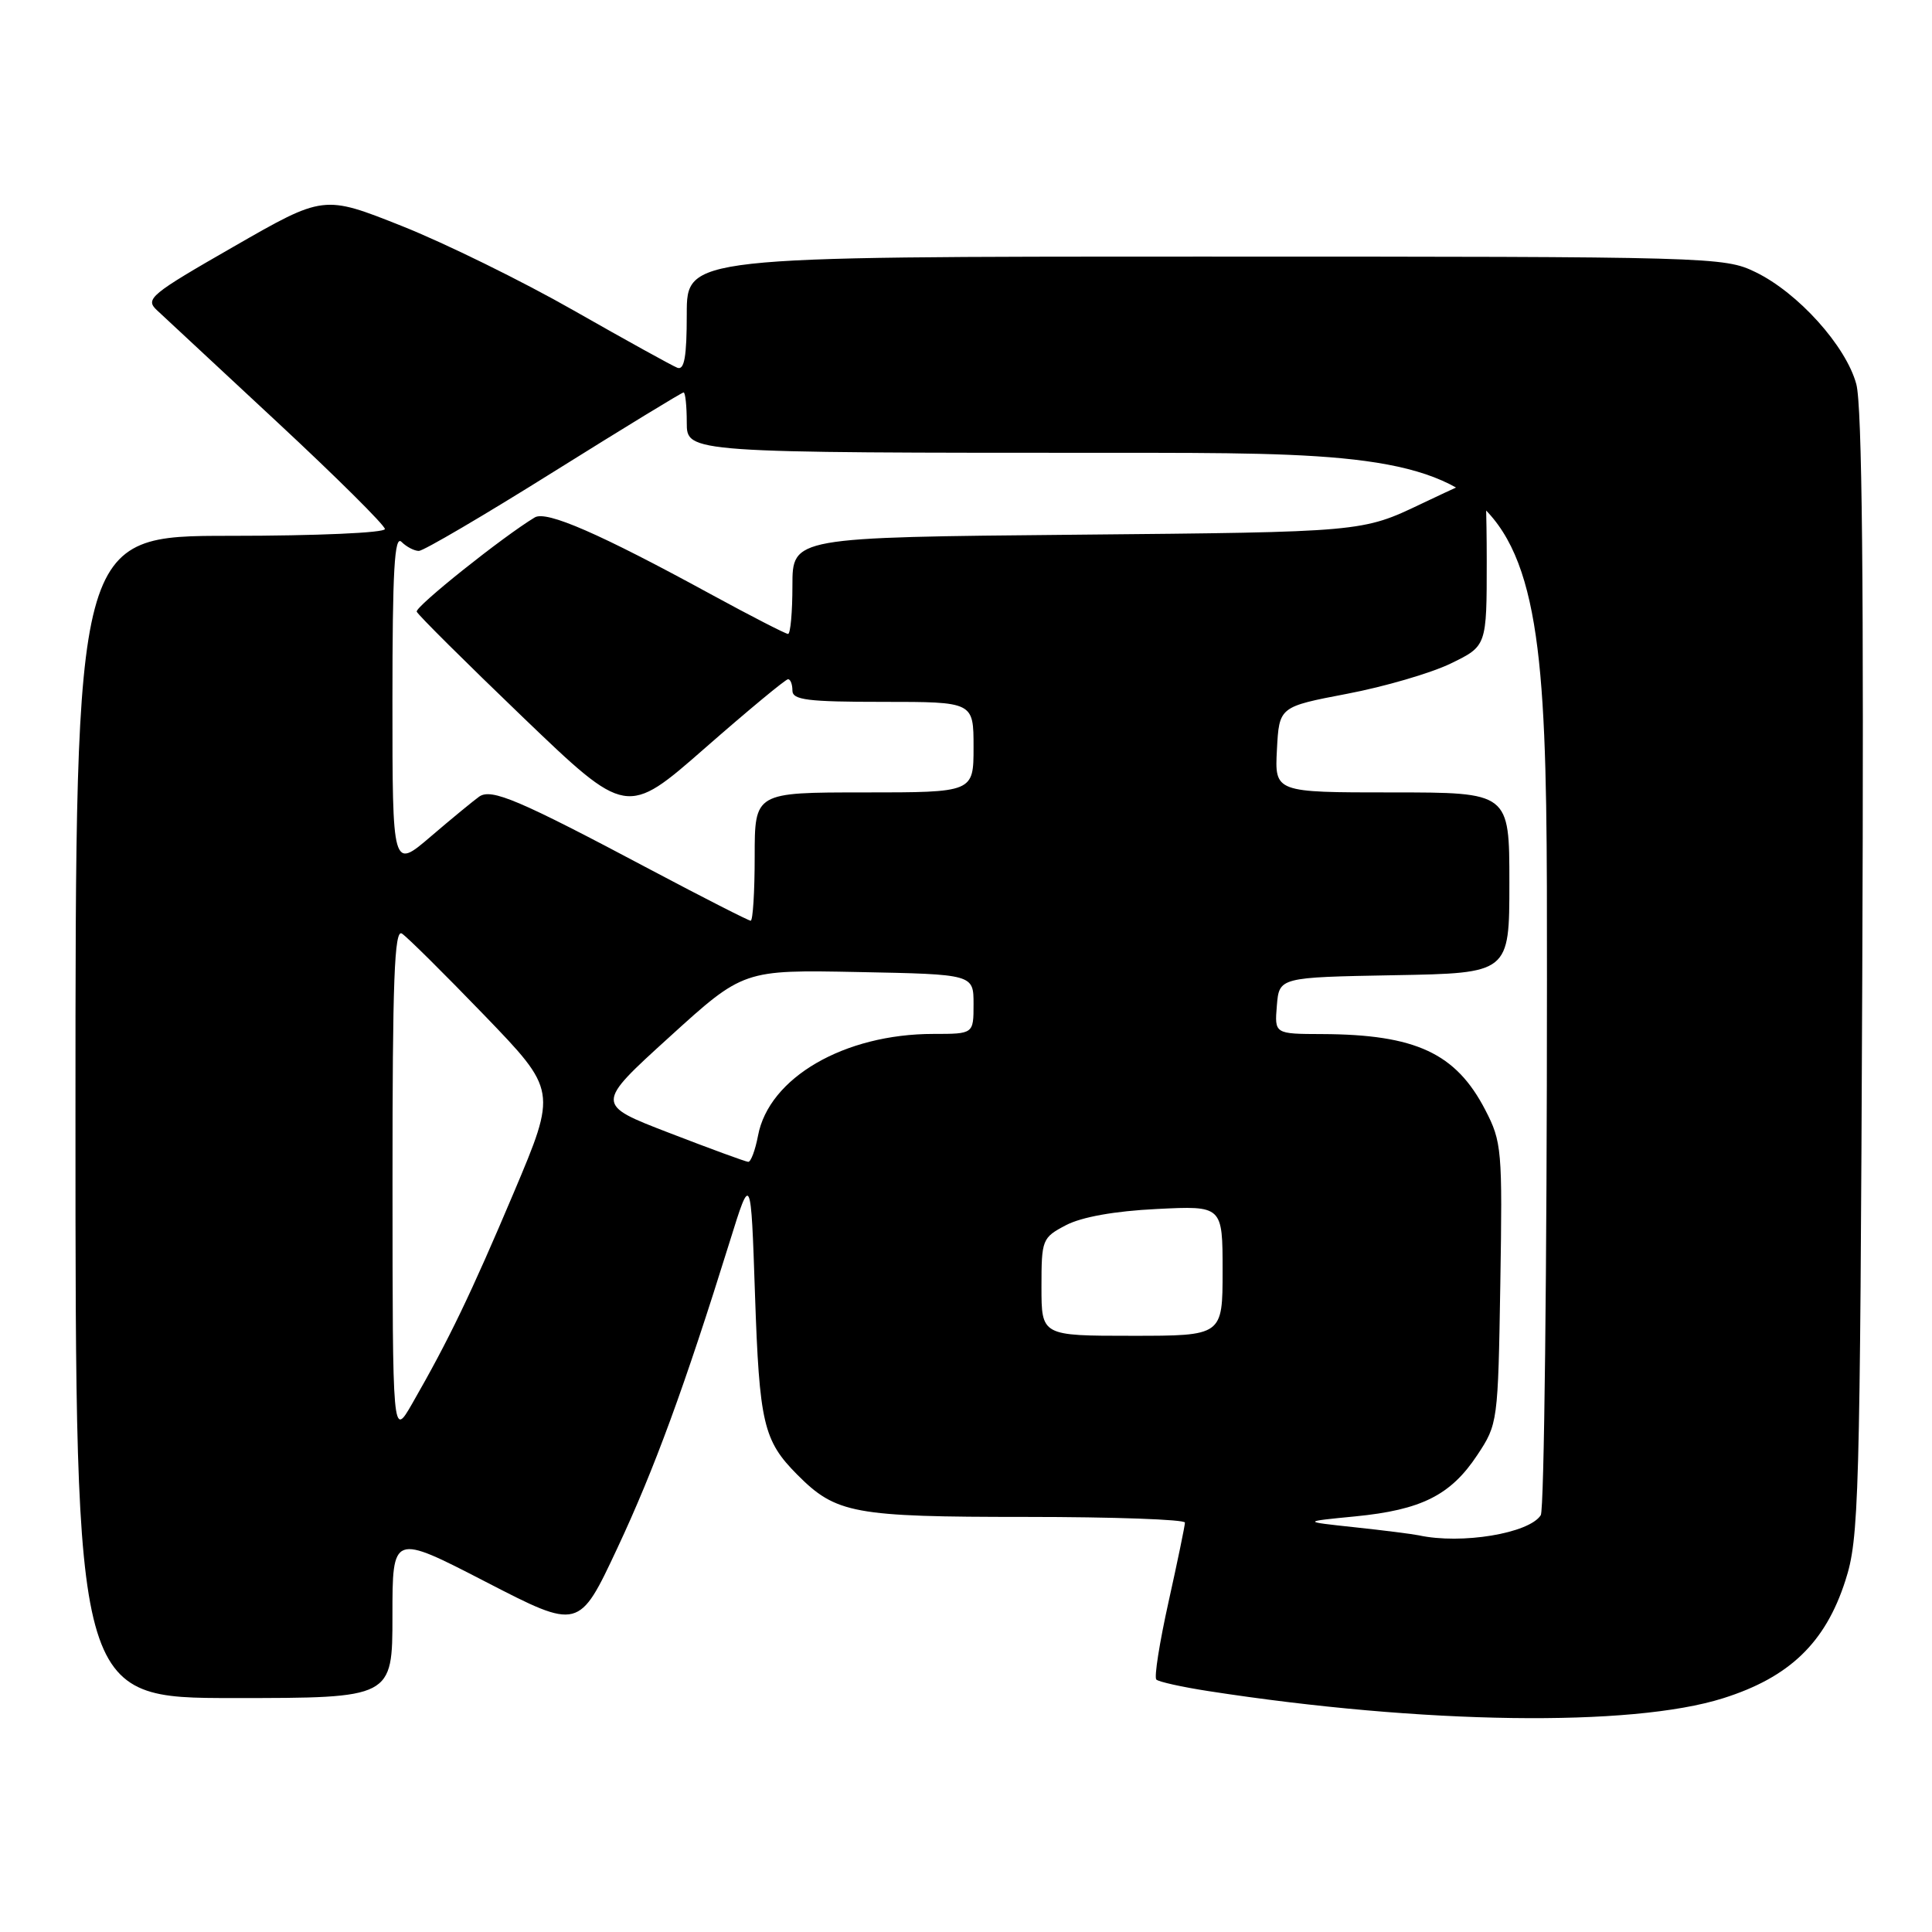 <?xml version="1.0" encoding="UTF-8" standalone="no"?>
<!DOCTYPE svg PUBLIC "-//W3C//DTD SVG 1.1//EN" "http://www.w3.org/Graphics/SVG/1.1/DTD/svg11.dtd" >
<svg xmlns="http://www.w3.org/2000/svg" xmlns:xlink="http://www.w3.org/1999/xlink" version="1.1" viewBox="0 0 256 256">
 <g >
 <path fill="currentColor"
d=" M 228.31 225.03 C 237.11 222.26 241.88 217.67 244.52 209.44 C 246.33 203.85 246.46 199.15 246.76 129.24 C 246.98 77.46 246.74 53.75 245.97 50.90 C 244.61 45.85 238.25 38.78 232.60 36.05 C 228.46 34.04 226.88 34.00 159.68 34.00 C 91.00 34.00 91.00 34.00 91.00 41.61 C 91.00 47.28 90.68 49.09 89.75 48.73 C 89.06 48.46 82.89 45.05 76.04 41.15 C 69.19 37.24 58.92 32.20 53.23 29.94 C 42.89 25.83 42.89 25.83 30.98 32.67 C 19.91 39.02 19.19 39.61 20.79 41.10 C 21.73 41.98 28.91 48.66 36.75 55.95 C 44.59 63.24 51.00 69.61 51.00 70.10 C 51.00 70.60 41.95 71.00 30.50 71.00 C 10.00 71.00 10.00 71.00 10.00 148.00 C 10.00 225.00 10.00 225.00 31.00 225.00 C 52.00 225.00 52.00 225.00 52.00 214.11 C 52.00 203.22 52.00 203.22 64.36 209.60 C 76.72 215.98 76.72 215.98 81.80 205.14 C 86.68 194.73 90.69 183.81 96.70 164.50 C 99.50 155.50 99.50 155.50 100.04 171.50 C 100.62 188.58 101.15 190.88 105.63 195.39 C 110.78 200.57 113.08 201.00 135.97 201.00 C 147.54 201.00 157.00 201.34 157.01 201.75 C 157.01 202.16 156.03 206.89 154.84 212.25 C 153.65 217.61 152.91 222.25 153.22 222.55 C 153.52 222.85 156.63 223.54 160.13 224.08 C 188.56 228.48 216.16 228.87 228.31 225.03 Z  M 188.00 203.44 C 187.18 203.27 183.35 202.78 179.50 202.37 C 172.50 201.62 172.50 201.62 179.57 200.93 C 188.35 200.07 192.23 198.12 195.75 192.80 C 198.47 188.70 198.50 188.43 198.80 170.08 C 199.09 152.34 199.00 151.30 196.80 147.06 C 192.91 139.55 187.58 137.07 175.19 137.02 C 168.88 137.00 168.88 137.00 169.19 133.25 C 169.50 129.50 169.50 129.50 184.75 129.22 C 200.00 128.95 200.00 128.95 200.00 116.97 C 200.00 105.00 200.00 105.00 184.45 105.00 C 168.90 105.00 168.90 105.00 169.20 99.32 C 169.50 93.65 169.50 93.65 178.50 91.93 C 183.45 90.99 189.64 89.18 192.25 87.91 C 197.00 85.60 197.00 85.60 197.00 74.30 C 197.00 68.09 196.82 63.00 196.60 63.00 C 196.39 63.00 192.67 64.69 188.35 66.75 C 180.50 70.50 180.50 70.50 142.75 70.85 C 105.00 71.20 105.00 71.20 105.00 77.60 C 105.00 81.12 104.74 84.00 104.42 84.00 C 104.11 84.00 99.49 81.63 94.17 78.73 C 79.44 70.69 72.41 67.63 70.86 68.56 C 66.64 71.10 54.97 80.41 55.22 81.05 C 55.37 81.46 61.69 87.74 69.26 95.01 C 83.03 108.22 83.03 108.22 93.43 99.11 C 99.15 94.10 104.10 90.00 104.42 90.00 C 104.74 90.00 105.00 90.67 105.00 91.50 C 105.00 92.75 107.00 93.00 117.00 93.00 C 129.00 93.00 129.00 93.00 129.00 99.00 C 129.00 105.00 129.00 105.00 114.50 105.00 C 100.00 105.00 100.00 105.00 100.00 113.50 C 100.00 118.17 99.76 122.00 99.47 122.00 C 99.19 122.00 93.22 118.96 86.22 115.25 C 68.74 105.97 65.11 104.42 63.49 105.56 C 62.76 106.08 59.87 108.45 57.08 110.84 C 52.00 115.19 52.00 115.19 52.00 92.89 C 52.00 75.55 52.27 70.87 53.20 71.80 C 53.86 72.46 54.90 73.00 55.50 73.00 C 56.11 73.00 64.15 68.28 73.38 62.50 C 82.61 56.73 90.35 52.00 90.58 52.00 C 90.81 52.00 91.00 53.80 91.00 56.00 C 91.00 60.00 91.00 60.00 148.00 60.00 C 205.00 60.00 205.00 60.00 204.98 129.75 C 204.98 168.11 204.61 200.07 204.16 200.77 C 202.63 203.18 193.65 204.67 188.00 203.44 Z  M 52.01 156.70 C 52.00 129.90 52.26 123.07 53.25 123.70 C 53.94 124.14 58.84 129.00 64.15 134.50 C 73.79 144.50 73.79 144.50 68.09 158.00 C 62.39 171.47 59.49 177.50 54.61 186.00 C 52.02 190.50 52.02 190.50 52.01 156.70 Z  M 138.00 170.53 C 138.00 164.24 138.09 164.00 141.25 162.34 C 143.32 161.26 147.69 160.47 153.25 160.20 C 162.00 159.76 162.00 159.76 162.00 168.38 C 162.00 177.00 162.00 177.00 150.00 177.00 C 138.00 177.00 138.00 177.00 138.00 170.53 Z  M 88.69 150.12 C 78.87 146.34 78.87 146.34 88.69 137.42 C 98.50 128.50 98.50 128.50 113.75 128.80 C 129.00 129.10 129.00 129.10 129.00 133.05 C 129.00 137.00 129.00 137.00 123.68 137.00 C 111.87 137.00 101.88 142.80 100.44 150.49 C 100.07 152.42 99.49 153.98 99.14 153.95 C 98.79 153.93 94.08 152.20 88.69 150.12 Z "/>
</g>
</svg>